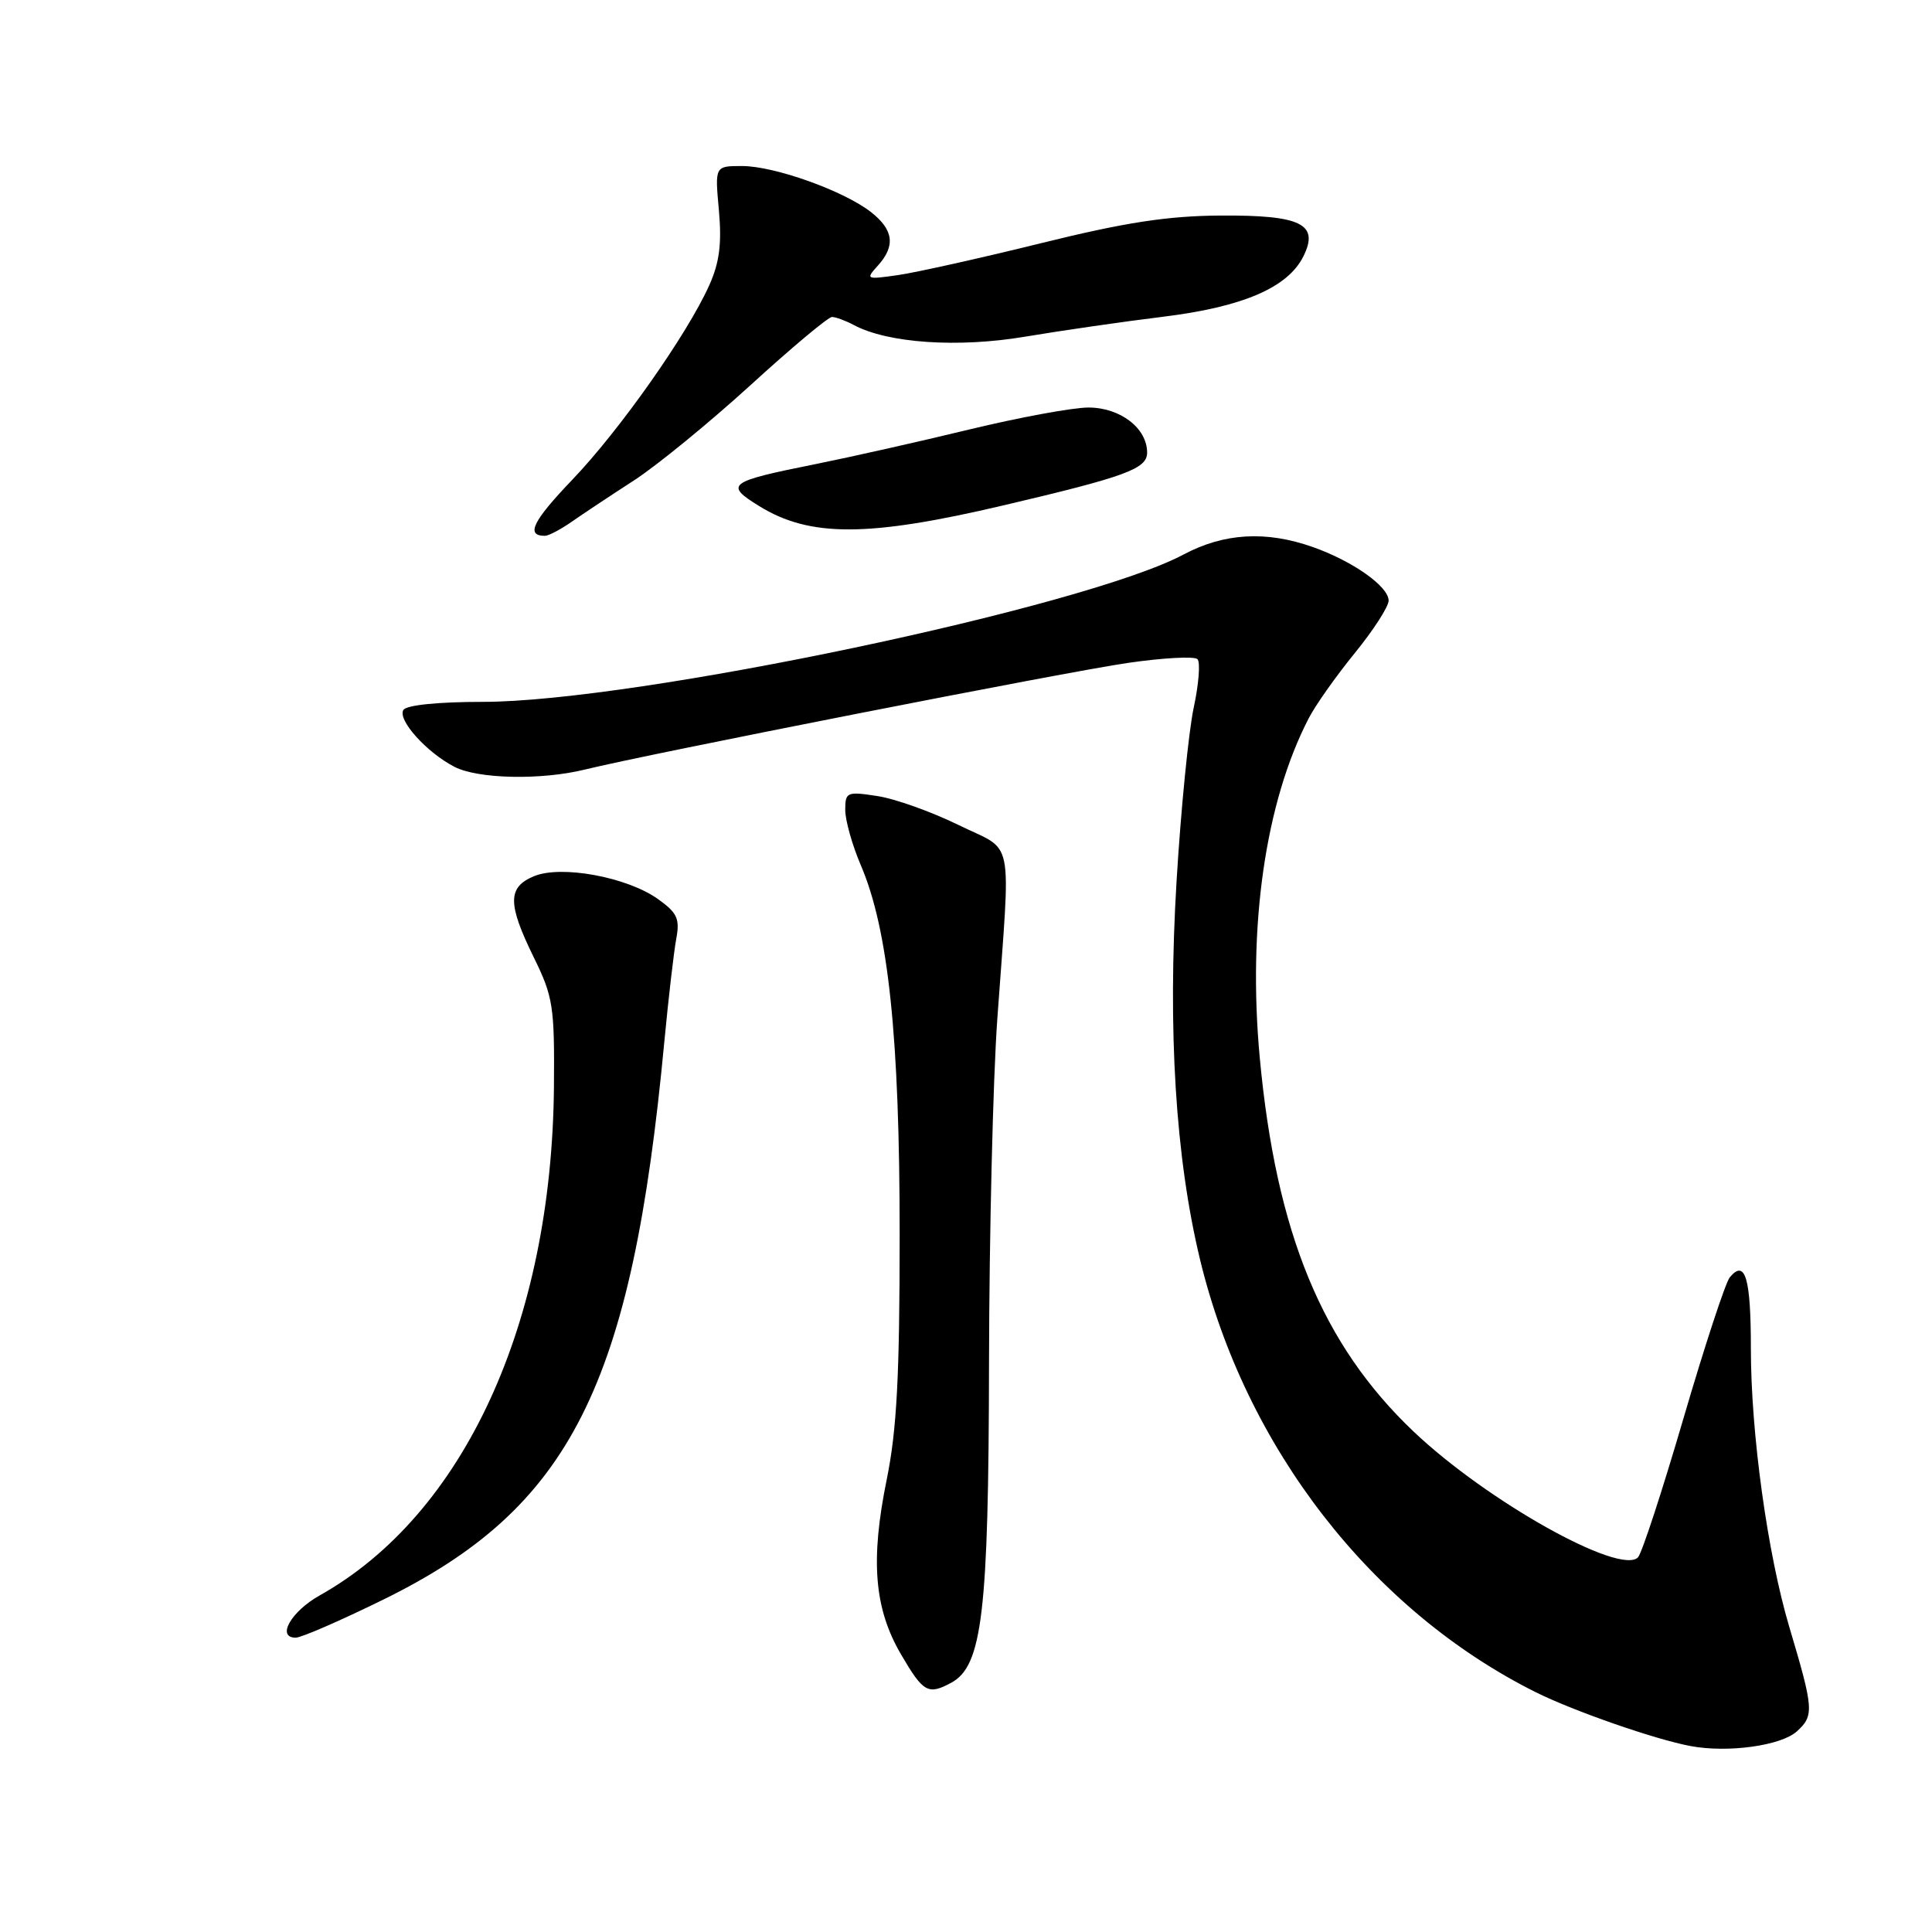 <?xml version="1.0" encoding="UTF-8" standalone="no"?>
<!DOCTYPE svg PUBLIC "-//W3C//DTD SVG 1.1//EN" "http://www.w3.org/Graphics/SVG/1.1/DTD/svg11.dtd" >
<svg xmlns="http://www.w3.org/2000/svg" xmlns:xlink="http://www.w3.org/1999/xlink" version="1.1" viewBox="0 0 256 256">
 <g >
 <path fill="currentColor"
d=" M 238.09 229.42 C 240.40 227.33 240.34 226.48 237.09 215.58 C 234.20 205.85 232.00 189.93 232.00 178.68 C 232.00 169.31 231.25 166.79 229.20 169.26 C 228.64 169.94 225.87 178.36 223.06 187.97 C 220.25 197.58 217.54 205.86 217.04 206.36 C 214.63 208.77 197.00 198.89 187.31 189.69 C 175.18 178.17 169.10 163.40 166.93 140.21 C 165.30 122.72 167.66 106.29 173.41 95.18 C 174.30 93.45 177.05 89.56 179.52 86.53 C 181.98 83.51 184.00 80.38 184.00 79.58 C 184.00 77.71 179.25 74.35 173.94 72.48 C 167.76 70.30 162.19 70.62 156.82 73.48 C 143.67 80.48 84.13 93.00 63.98 93.00 C 58.03 93.00 53.85 93.43 53.45 94.07 C 52.65 95.38 56.49 99.67 60.20 101.60 C 63.31 103.22 71.69 103.40 77.50 101.97 C 86.01 99.88 141.39 89.00 149.45 87.84 C 154.12 87.16 158.27 86.94 158.67 87.34 C 159.07 87.74 158.85 90.64 158.17 93.78 C 157.50 96.93 156.47 107.27 155.90 116.77 C 154.71 136.51 155.76 153.40 159.01 166.89 C 165.03 191.82 181.75 213.37 203.50 224.23 C 208.50 226.72 219.29 230.48 224.00 231.36 C 228.94 232.29 235.99 231.32 238.09 229.42 Z  M 126.03 222.98 C 130.16 220.77 131.00 213.71 131.05 180.57 C 131.08 163.48 131.58 142.97 132.15 135.00 C 133.93 110.08 134.51 113.00 127.00 109.31 C 123.42 107.56 118.59 105.83 116.25 105.48 C 112.21 104.86 112.00 104.95 112.00 107.33 C 112.00 108.71 112.93 112.00 114.06 114.64 C 117.71 123.15 119.21 137.38 119.21 163.57 C 119.21 182.34 118.83 189.48 117.50 196.02 C 115.31 206.75 115.83 213.15 119.41 219.25 C 122.34 224.26 122.98 224.62 126.03 222.98 Z  M 50.76 211.97 C 75.63 199.77 83.73 183.71 88.03 138.00 C 88.58 132.22 89.29 126.10 89.61 124.38 C 90.10 121.73 89.74 120.95 87.17 119.12 C 83.08 116.21 74.37 114.60 70.76 116.10 C 67.24 117.56 67.24 119.75 70.75 126.90 C 73.29 132.08 73.49 133.37 73.40 144.00 C 73.12 175.35 61.46 200.68 42.38 211.39 C 38.57 213.52 36.59 217.00 39.18 217.00 C 39.92 217.00 45.12 214.74 50.76 211.97 Z  M 75.79 69.11 C 77.28 68.07 80.97 65.62 84.00 63.66 C 87.03 61.70 93.97 56.02 99.43 51.05 C 104.88 46.07 109.75 42.00 110.24 42.00 C 110.73 42.00 112.03 42.48 113.12 43.06 C 117.63 45.48 126.95 46.11 135.84 44.61 C 140.60 43.81 148.83 42.62 154.12 41.97 C 164.68 40.67 170.64 38.11 172.70 33.98 C 174.84 29.68 172.42 28.49 161.71 28.56 C 154.67 28.61 149.08 29.47 138.00 32.21 C 130.03 34.18 121.50 36.08 119.06 36.44 C 114.76 37.06 114.67 37.02 116.31 35.21 C 118.68 32.59 118.42 30.47 115.42 28.11 C 111.82 25.29 102.63 22.00 98.32 22.00 C 94.72 22.00 94.72 22.00 95.26 27.88 C 95.65 32.29 95.34 34.77 93.98 37.80 C 91.08 44.27 82.12 57.00 75.82 63.58 C 70.57 69.07 69.63 71.00 72.21 71.00 C 72.69 71.00 74.30 70.15 75.79 69.11 Z  M 132.98 66.96 C 149.20 63.15 152.00 62.12 152.00 59.97 C 152.00 56.74 148.44 54.00 144.22 54.00 C 142.15 54.00 135.06 55.31 128.47 56.90 C 121.89 58.50 112.67 60.57 108.00 61.51 C 96.47 63.82 95.96 64.20 100.60 67.06 C 107.31 71.21 115.04 71.18 132.98 66.96 Z "/>
</g>
</svg>